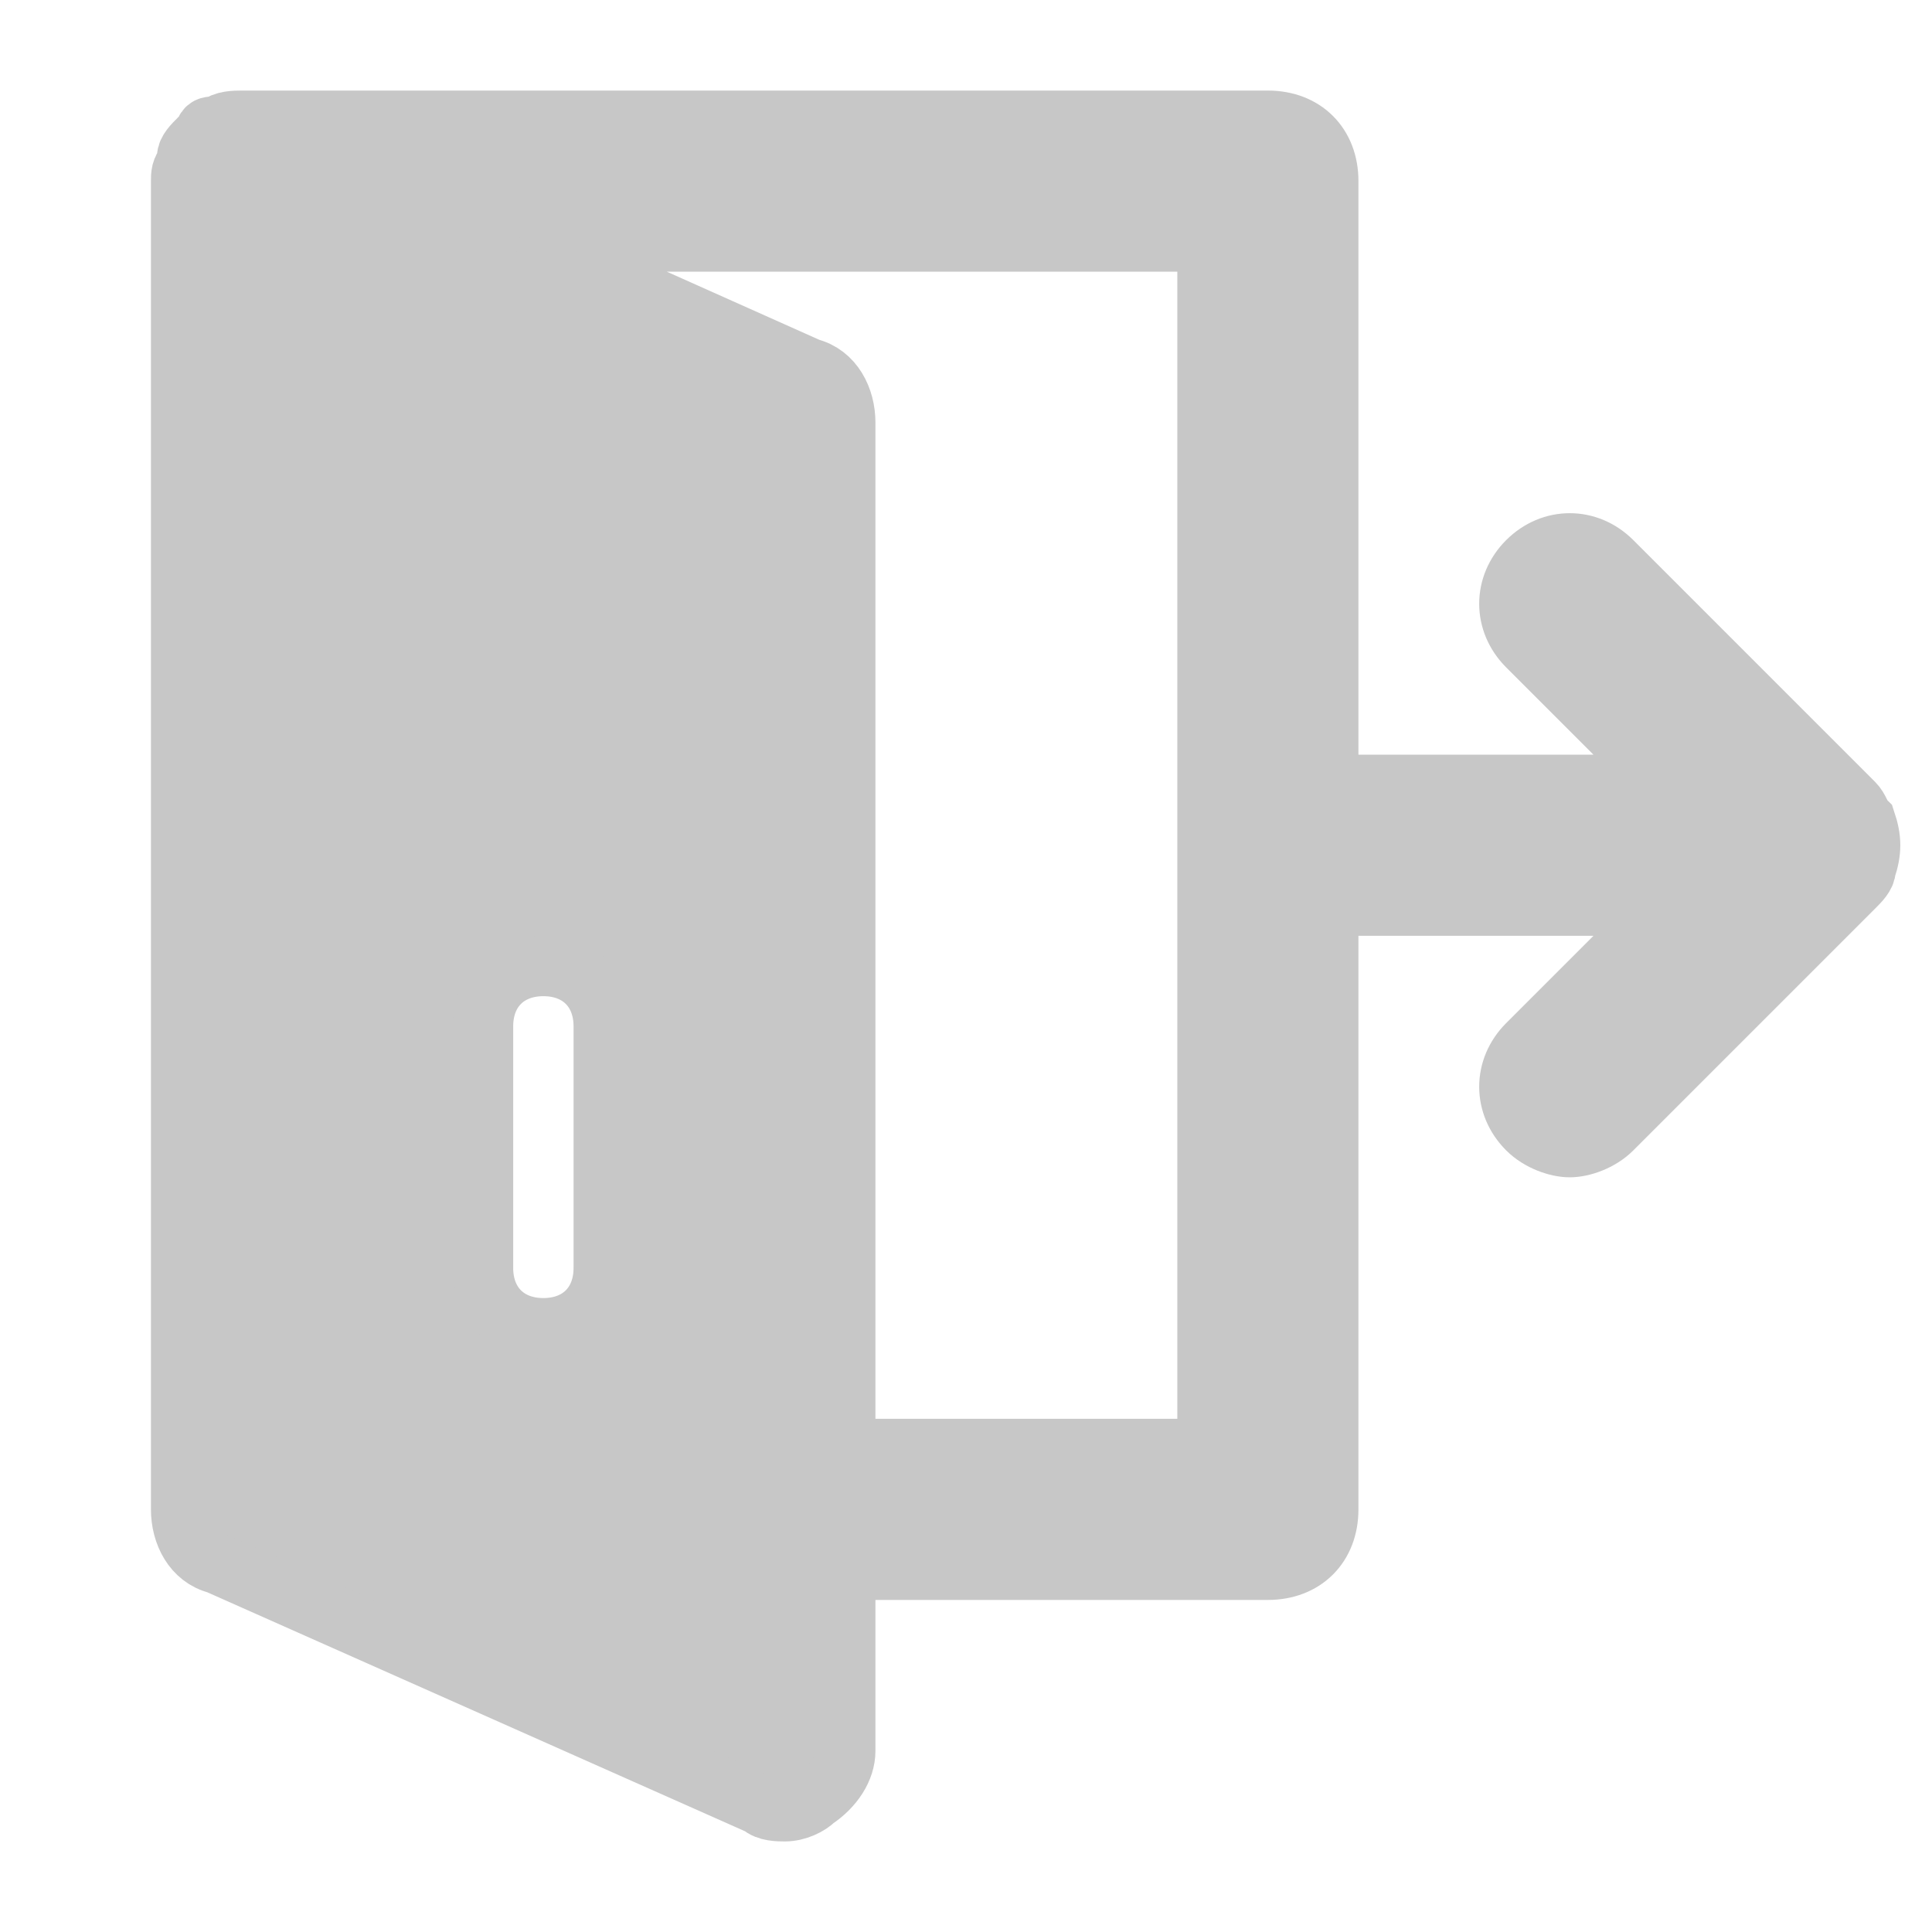 <!DOCTYPE svg PUBLIC "-//W3C//DTD SVG 1.1//EN" "http://www.w3.org/Graphics/SVG/1.1/DTD/svg11.dtd">
<!-- Uploaded to: SVG Repo, www.svgrepo.com, Transformed by: SVG Repo Mixer Tools -->
<svg fill="#c7c7c7" height="800px" width="800px" version="1.1" id="Icons" xmlns="http://www.w3.org/2000/svg" xmlns:xlink="http://www.w3.org/1999/xlink" viewBox="0 0 32 32" xml:space="preserve" stroke="#c7c7c7">
<g id="SVGRepo_bgCarrier" stroke-width="0"/>
<g id="SVGRepo_tracerCarrier" stroke-linecap="round" stroke-linejoin="round"/>
<g id="SVGRepo_iconCarrier"> <path d="M30.9,13.6c-0.1-0.1-0.1-0.2-0.2-0.3l-4-4c-0.4-0.4-1-0.4-1.4,0s-0.4,1,0,1.4l2.3,2.3H22v-3V3c0-0.6-0.4-1-1-1H4 c0,0,0,0,0,0C3.9,2,3.7,2,3.6,2.1c0,0,0,0-0.1,0c0,0-0.1,0-0.1,0.1c0,0-0.1,0.1-0.1,0.1c0,0,0,0,0,0C3.2,2.4,3.1,2.5,3.1,2.6 c0,0,0,0,0,0.1C3,2.8,3,2.9,3,3v22c0,0.4,0.2,0.8,0.6,0.9l9,4C12.7,30,12.9,30,13,30c0.2,0,0.4-0.1,0.5-0.2c0.3-0.2,0.5-0.5,0.5-0.8 v-3h7c0.6,0,1-0.4,1-1V15h5.6l-2.3,2.3c-0.4,0.4-0.4,1,0,1.4c0.2,0.2,0.5,0.3,0.7,0.3s0.5-0.1,0.7-0.3l4-4c0.1-0.1,0.2-0.2,0.2-0.3 C31,14.1,31,13.9,30.9,13.6z M10,21c0,0.6-0.4,1-1,1s-1-0.4-1-1v-4c0-0.6,0.4-1,1-1s1,0.4,1,1V21z M20,10v14h-6V7 c0-0.4-0.2-0.8-0.6-0.9L8.7,4H20V10z"/> </g>
</svg>